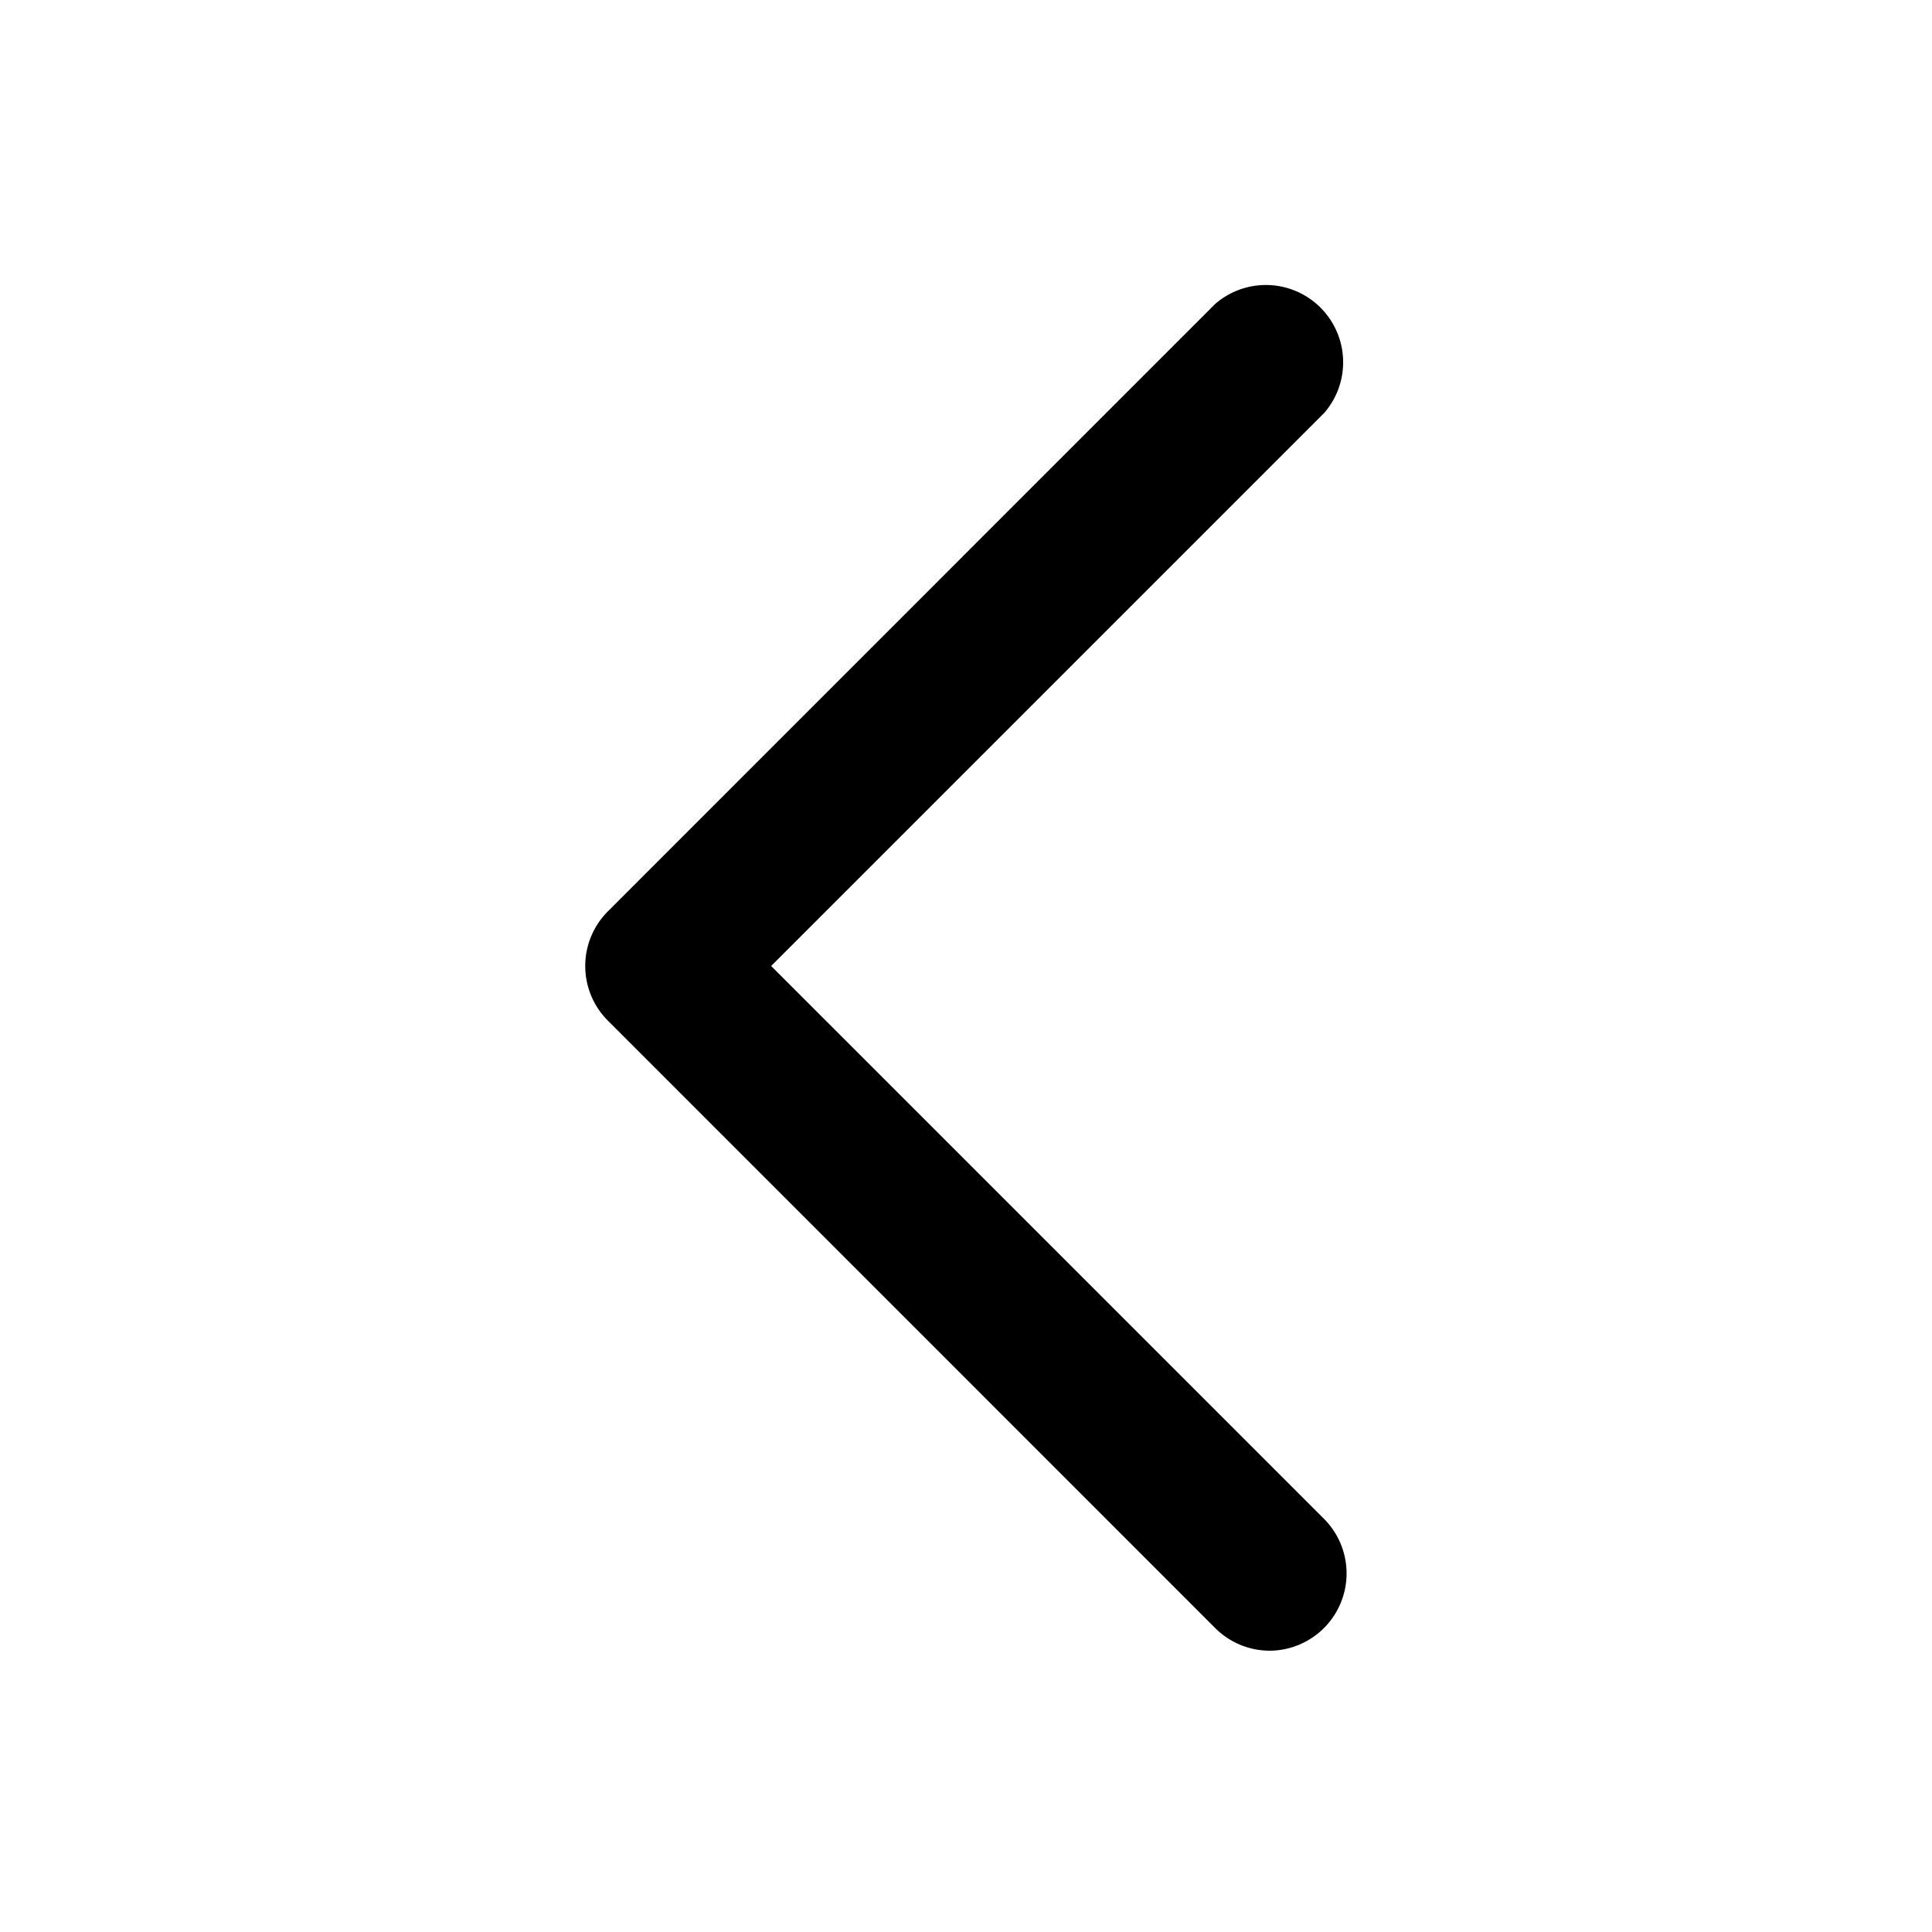 <svg xmlns="http://www.w3.org/2000/svg" viewBox="0 0 200 200"><title>icon-window-left</title><g id="Layer_2" data-name="Layer 2"><path d="M131.45,170.88a8,8,0,0,1-5.65-2.34l-62.89-62.9a8,8,0,0,1,0-11.28l62.89-62.9a8,8,0,0,1,11.29,11.28L79.83,100l57.26,57.26a8,8,0,0,1-5.64,13.62Z"/></g></svg>